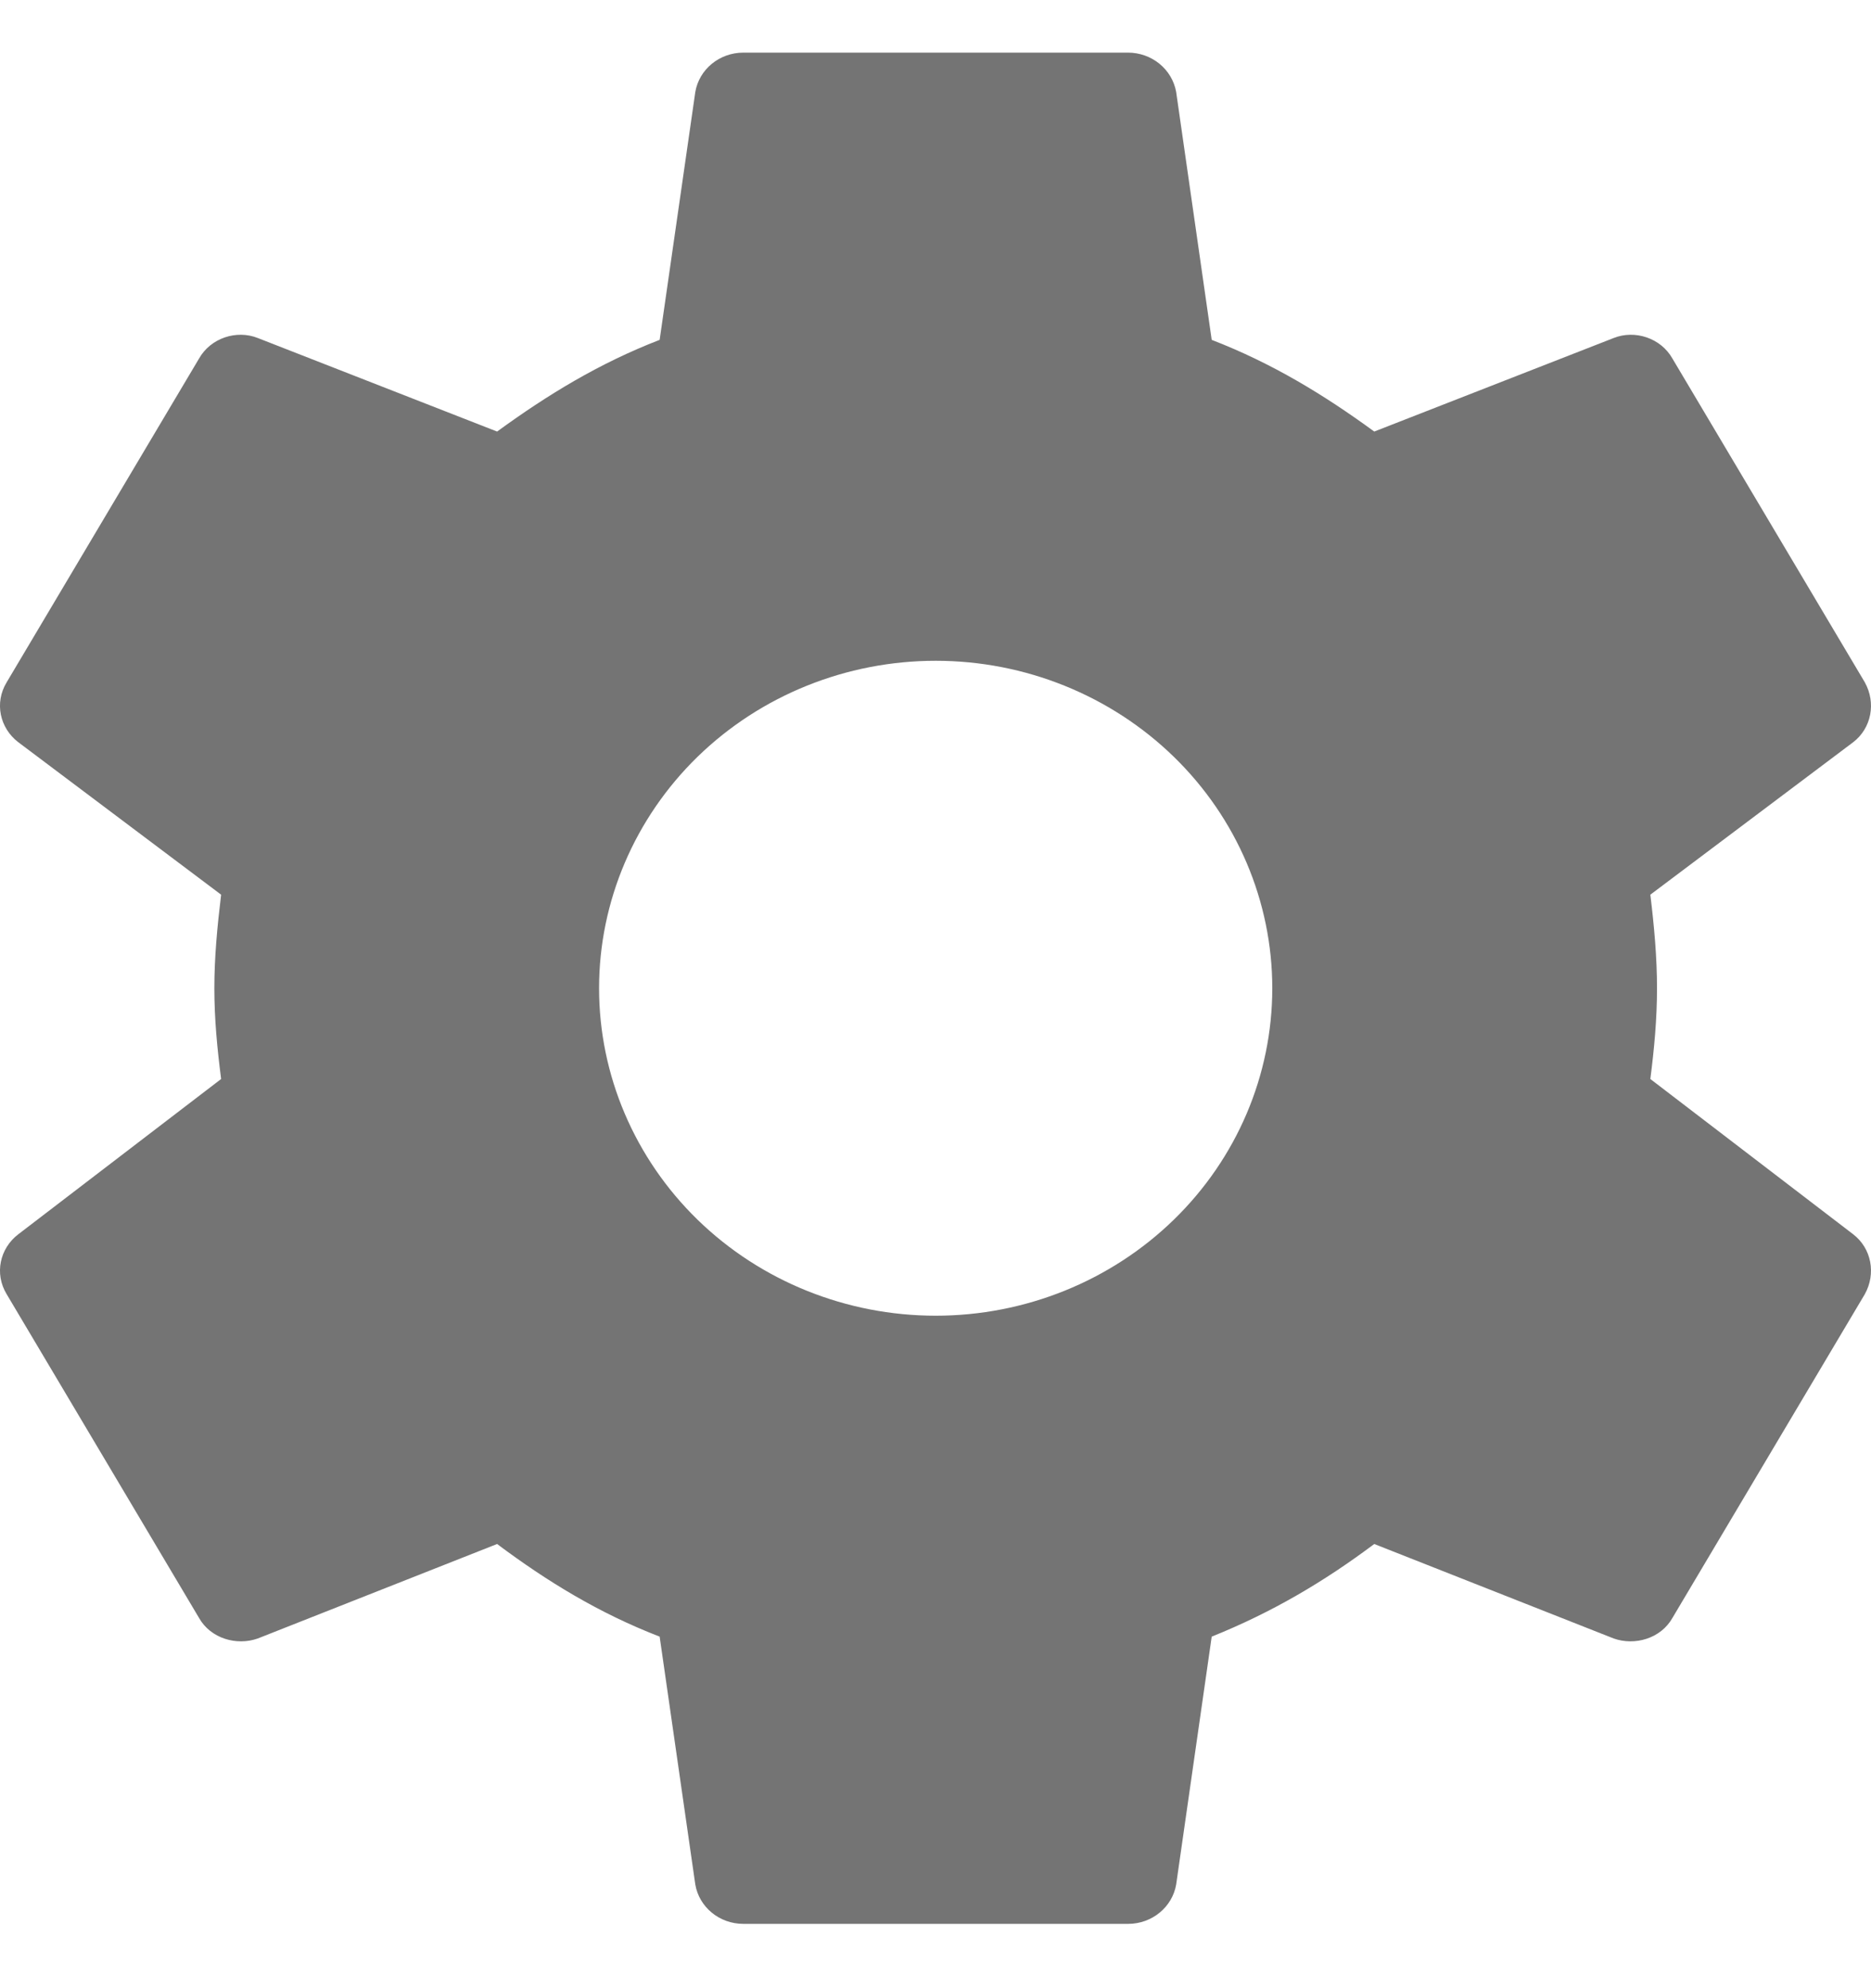 <svg width="16" height="17" viewBox="0 0 16 17" fill="none" xmlns="http://www.w3.org/2000/svg">
<path d="M8.002 11.25C7.238 11.25 6.506 10.955 5.966 10.43C5.427 9.905 5.123 9.193 5.123 8.45C5.123 7.708 5.427 6.995 5.966 6.47C6.506 5.945 7.238 5.65 8.002 5.65C8.765 5.65 9.497 5.945 10.037 6.47C10.577 6.995 10.88 7.708 10.88 8.45C10.88 9.193 10.577 9.905 10.037 10.43C9.497 10.955 8.765 11.25 8.002 11.25ZM14.113 9.226C14.146 8.97 14.17 8.714 14.17 8.45C14.17 8.186 14.146 7.922 14.113 7.65L15.848 6.346C16.004 6.226 16.045 6.01 15.947 5.834L14.302 3.066C14.203 2.89 13.981 2.818 13.8 2.89L11.752 3.69C11.325 3.378 10.88 3.106 10.362 2.906L10.058 0.786C10.041 0.692 9.991 0.607 9.915 0.545C9.84 0.484 9.745 0.45 9.647 0.45H6.357C6.151 0.45 5.979 0.594 5.946 0.786L5.641 2.906C5.123 3.106 4.679 3.378 4.251 3.69L2.204 2.89C2.023 2.818 1.801 2.89 1.702 3.066L0.057 5.834C-0.05 6.01 -0.001 6.226 0.156 6.346L1.891 7.65C1.858 7.922 1.833 8.186 1.833 8.45C1.833 8.714 1.858 8.97 1.891 9.226L0.156 10.554C-0.001 10.674 -0.05 10.89 0.057 11.066L1.702 13.834C1.801 14.01 2.023 14.074 2.204 14.01L4.251 13.202C4.679 13.522 5.123 13.794 5.641 13.994L5.946 16.114C5.979 16.306 6.151 16.45 6.357 16.45H9.647C9.852 16.45 10.025 16.306 10.058 16.114L10.362 13.994C10.88 13.786 11.325 13.522 11.752 13.202L13.8 14.01C13.981 14.074 14.203 14.01 14.302 13.834L15.947 11.066C16.045 10.89 16.004 10.674 15.848 10.554L14.113 9.226Z" fill="#747474"/>
</svg>
